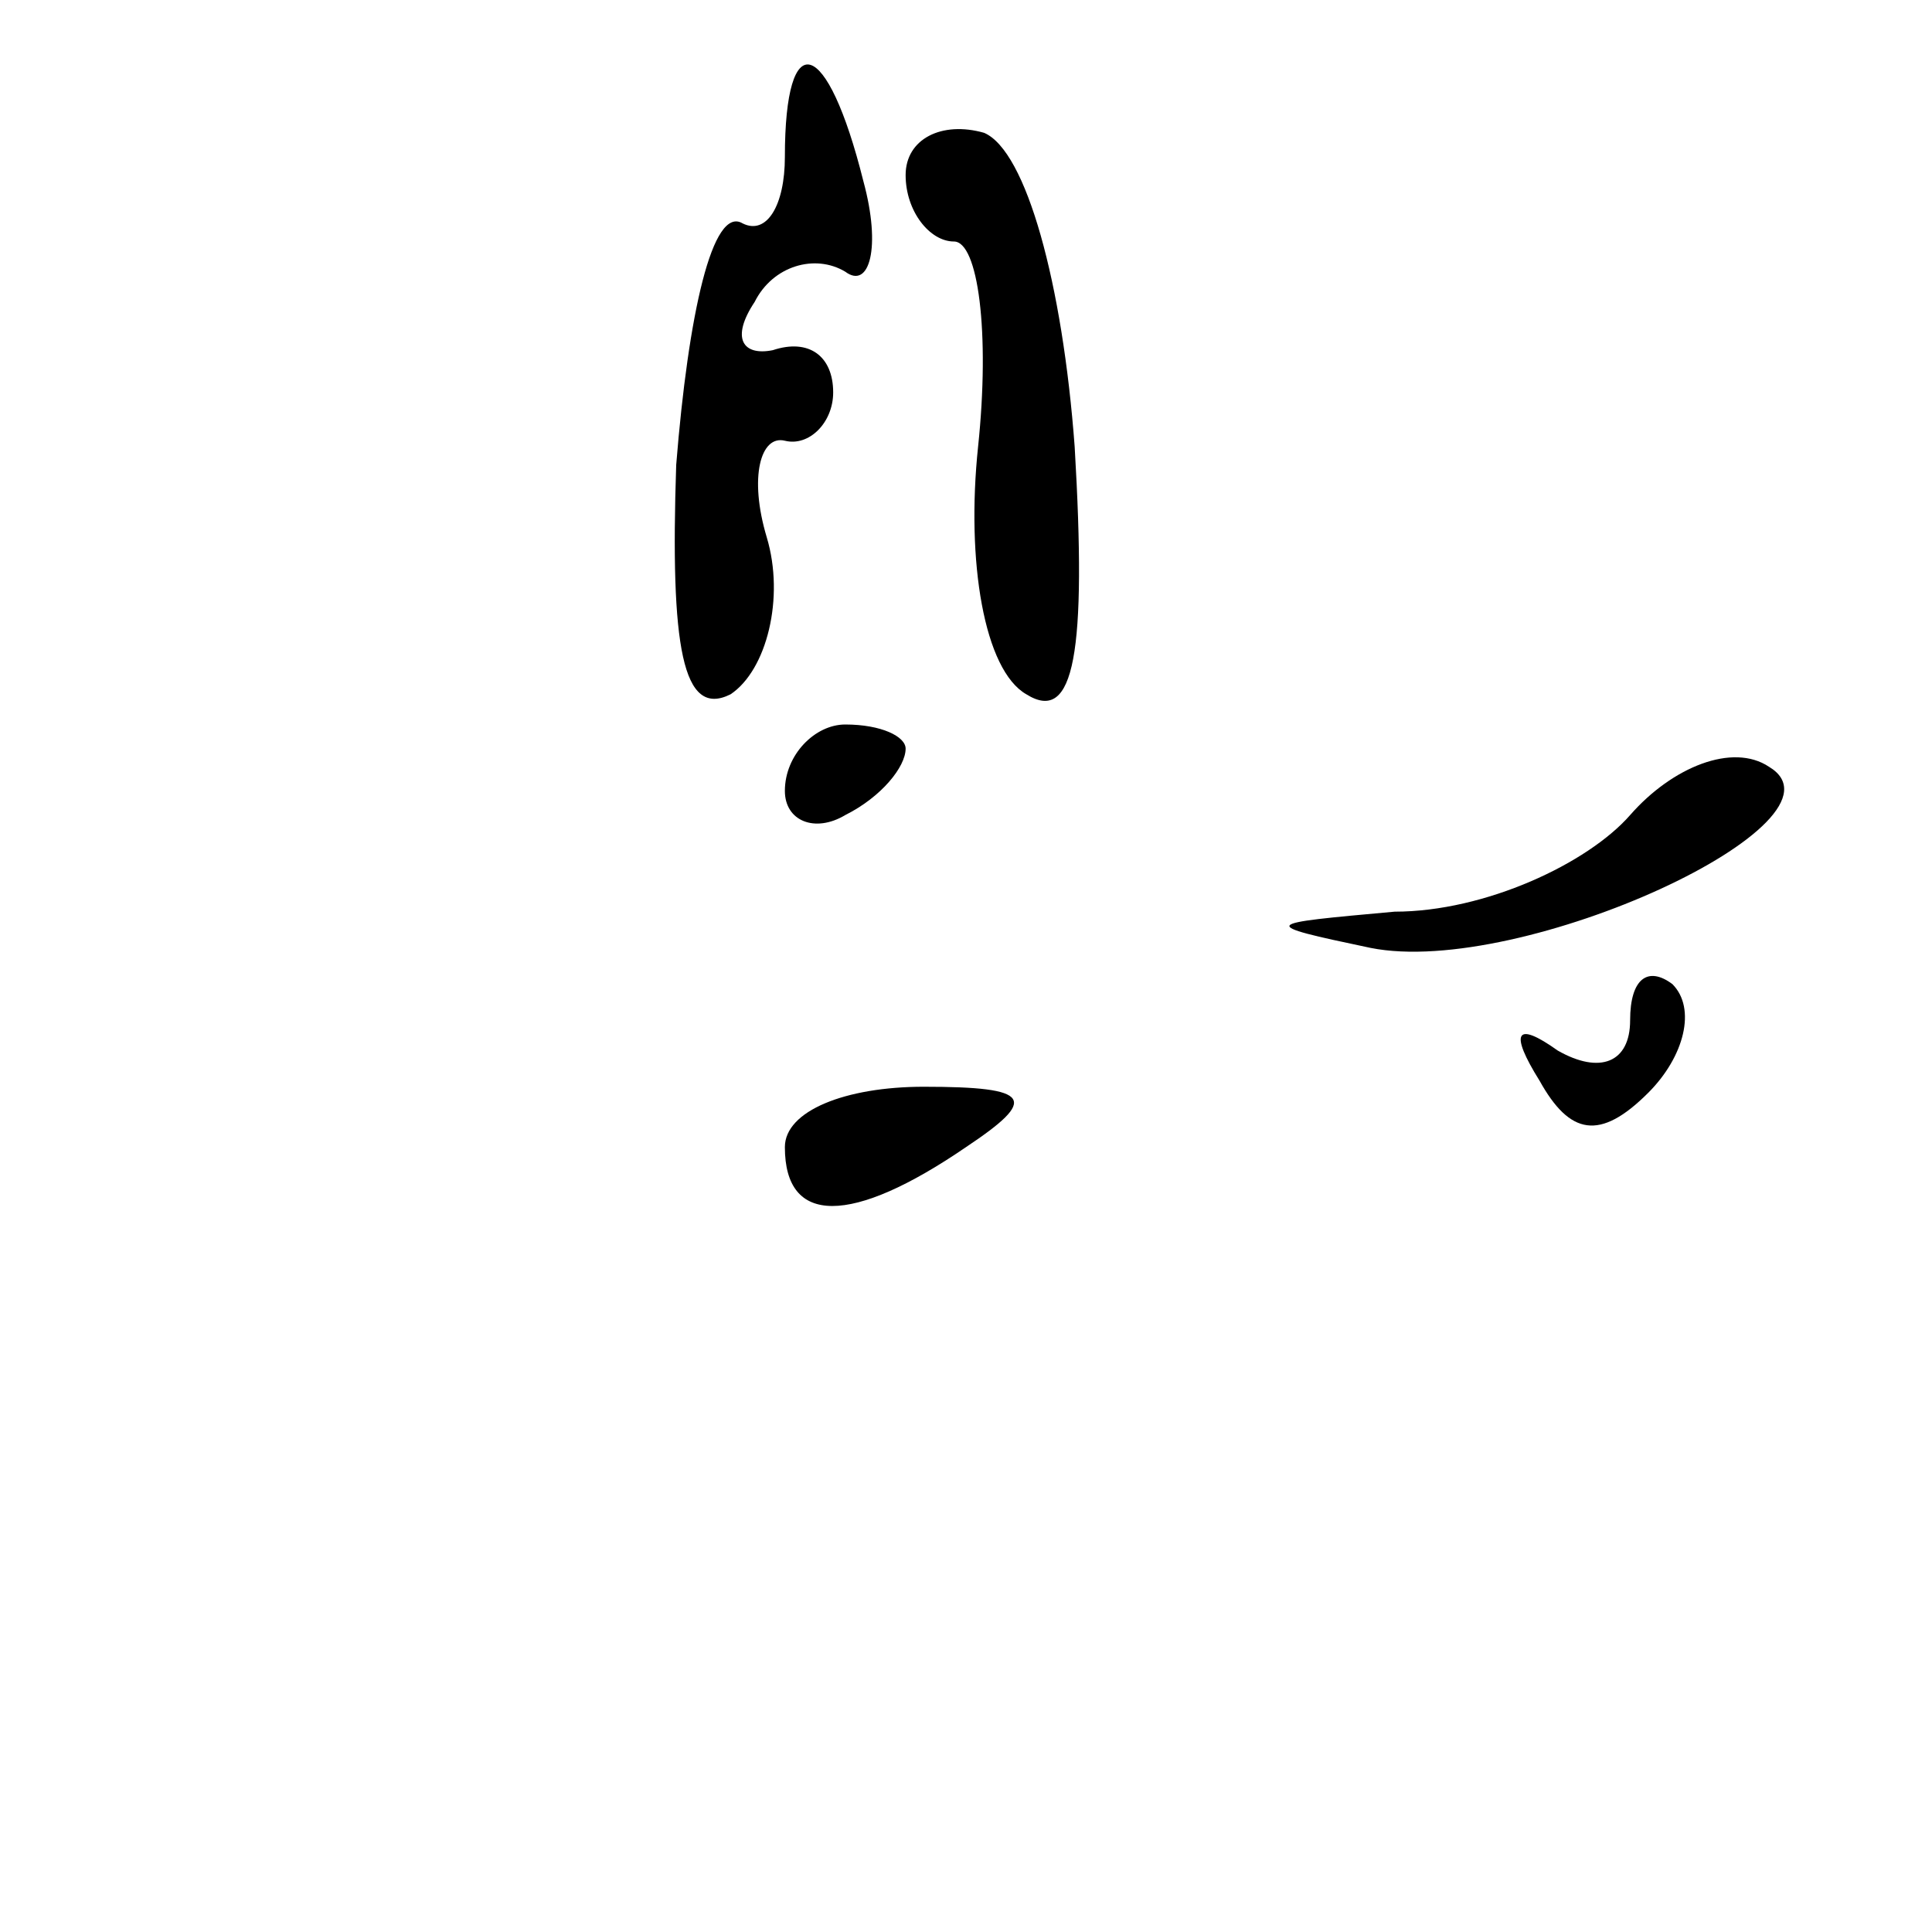 <?xml version="1.0" standalone="no"?>
<!DOCTYPE svg PUBLIC "-//W3C//DTD SVG 20010904//EN"
 "http://www.w3.org/TR/2001/REC-SVG-20010904/DTD/svg10.dtd">
<svg version="1.0" xmlns="http://www.w3.org/2000/svg"
 width="32pt" height="32pt" viewBox="0 0 32 32"
 preserveAspectRatio="xMidYMid meet">
<g transform="translate(0,32) scale(0.1,-0.1)"
fill="#000000" stroke="none">
<path fill="#000000" stroke="none" d="M130 294 c0 -8 -3 -13 -7 -11 -5 3 -9
-15 -11 -40 -1 -30 1 -42 9 -38 6 4 9 16 6 26 -3 10 -1 17 3 16 4 -1 8 3 8 8
0 6 -4 9 -10 7 -5 -1 -7 2 -3 8 3 6 10 8 15 5 4 -3 6 4 3 15 -6 24 -13 26 -13
4z"/>
<path fill="#000000" stroke="none" d="M150 291 c0 -6 4 -11 8 -11 4 0 6 -15
4 -34 -2 -19 1 -37 8 -41 8 -5 10 7 8 41 -2 27 -8 49 -15 52 -7 2 -13 -1 -13
-7z"/>
<path fill="#000000" stroke="none" d="M130 189 c0 -5 5 -7 10 -4 6 3 10 8 10
11 0 2 -4 4 -10 4 -5 0 -10 -5 -10 -11z"/>
<path fill="#000000" stroke="none" d="M270 185 c-7 -8 -24 -16 -39 -16 -22
-2 -23 -2 -4 -6 25 -5 81 21 66 30 -6 4 -16 0 -23 -8z"/>
<path fill="#000000" stroke="none" d="M270 151 c0 -7 -5 -9 -12 -5 -7 5 -8 3
-3 -5 5 -9 10 -10 18 -2 6 6 8 14 4 18 -4 3 -7 1 -7 -6z"/>
<path fill="#000000" stroke="none" d="M130 130 c0 -13 11 -13 30 0 12 8 11
10 -7 10 -13 0 -23 -4 -23 -10z"/>
</g>
</svg>
